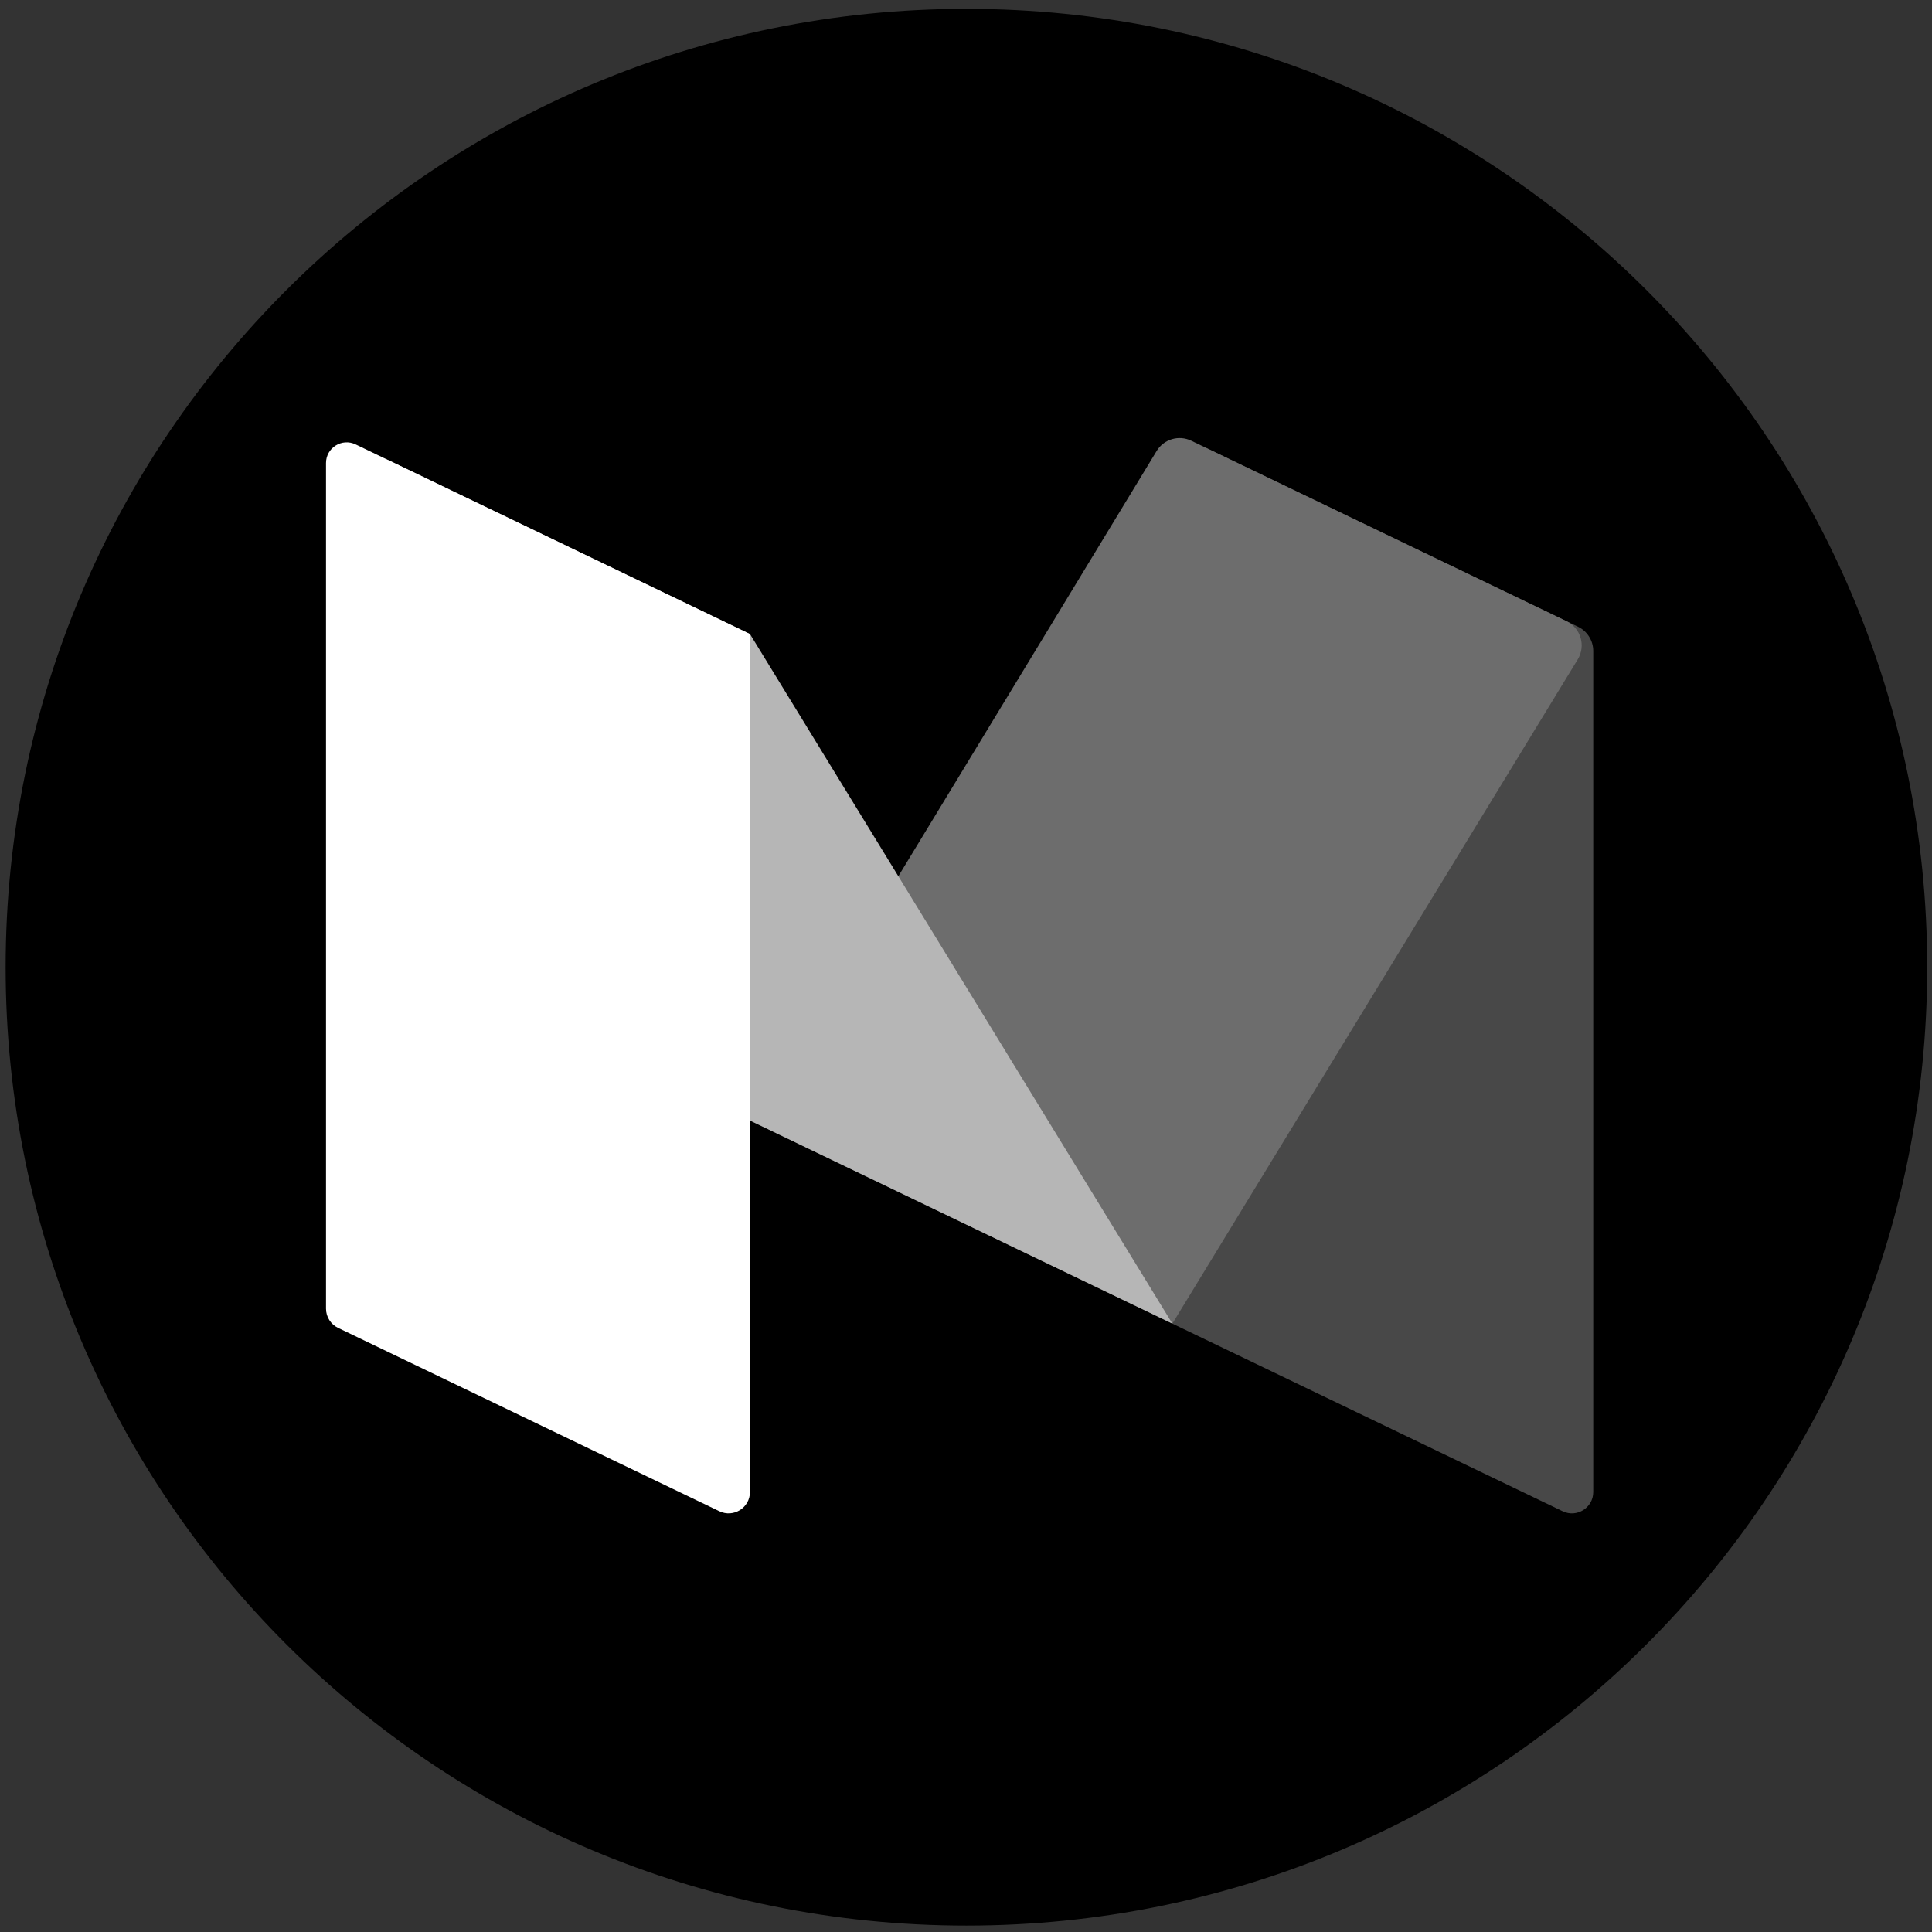 <?xml version="1.0" encoding="UTF-8"?>
<svg enable-background="new 0 0 393.541 393.541" style="" version="1.1" viewBox="0 0 600 600" xml:space="preserve" xmlns="http://www.w3.org/2000/svg">
<rect x="0" y="0" width="600" height="600" fill="#333333" stroke="none"/>
<g>
  <path d="m1.75 300.38c0-164.43 133.53-297.63 298.38-297.63s298.38 133.19 298.38 297.63c0 164.43-133.53 297.63-298.38 297.63s-298.38-133.19-298.38-297.63z"/>
  <path d="m485.29 469.33-121.2-58.267-0.913-264.13c-0.021-6.166 6.416-10.229 11.973-7.557l114.91 55.256c2.893 1.391 4.733 4.318 4.733 7.528v261.2c-1e-3 4.881-5.098 8.086-9.496 5.971z" fill="#484848"/>
  <path d="m364.09 411.06-131.18-63.072 126.29-207.92c2.231-3.673 6.886-5.054 10.759-3.192l116.51 56.029c4.454 2.142 6.085 7.661 3.51 11.879l-125.89 206.28z" fill="#6d6d6d"/>
  <path d="m364.09 411.06-131.18-63.072-120.24-195.8c-3.35-5.455 2.479-11.914 8.248-9.14l111.99 53.853 131.18 214.16z" fill="#b6b6b6"/>
  <path d="m223.41 469.33-118.41-56.94c-2.295-1.104-3.754-3.425-3.754-5.971v-262.62c0-4.726 4.937-7.831 9.197-5.782l122.46 58.889v266.45c0 4.881-5.098 8.086-9.496 5.971z" fill="#fff"/>
  <path d="m42-41h0.5 0.5-0.5-0.5z"/>
</g>
</svg>
